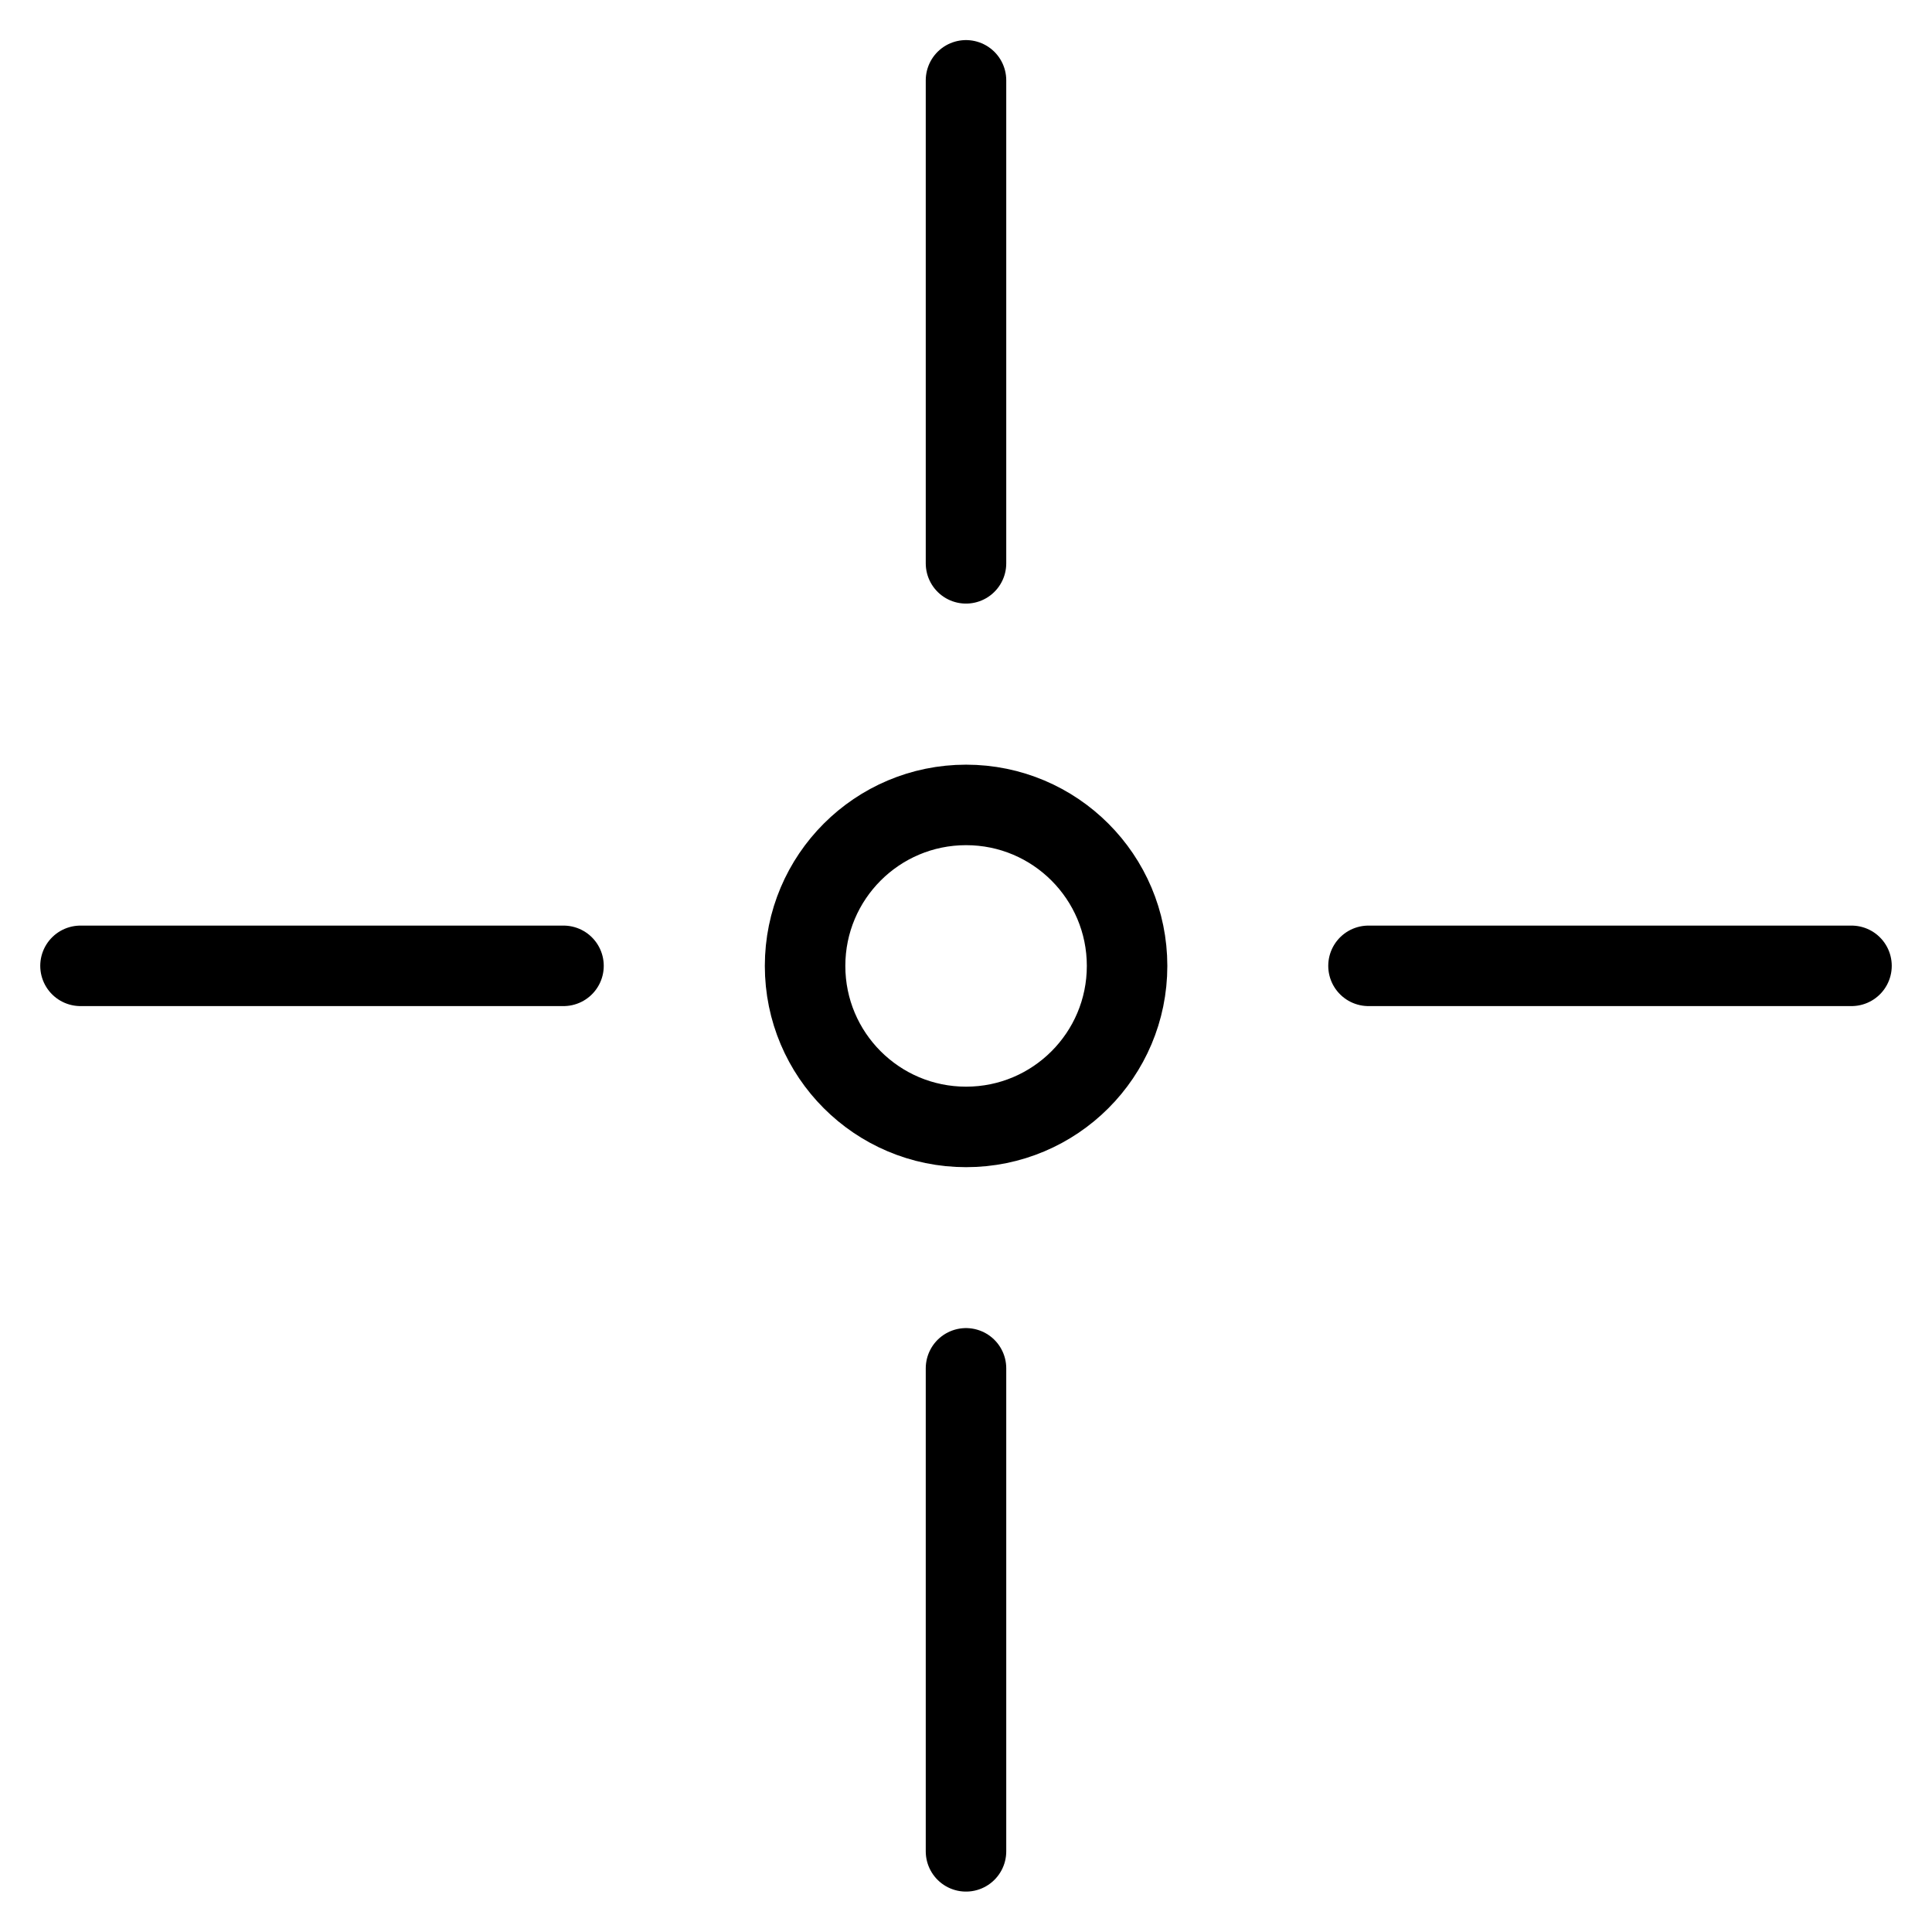 <svg xmlns="http://www.w3.org/2000/svg" viewBox="0 0 24 24"><defs><style>.a{fill:none;stroke:currentColor;stroke-linecap:round;stroke-linejoin:round;}</style></defs><title>cursor-target-2</title><line class="a" x1="12" y1="0.998" x2="12" y2="6.998"/><line class="a" x1="1" y1="11.998" x2="7" y2="11.998"/><line class="a" x1="12" y1="22.998" x2="12" y2="16.998"/><line class="a" x1="23" y1="11.998" x2="17" y2="11.998"/><circle class="a" cx="12.001" cy="11.999" r="2"/></svg>